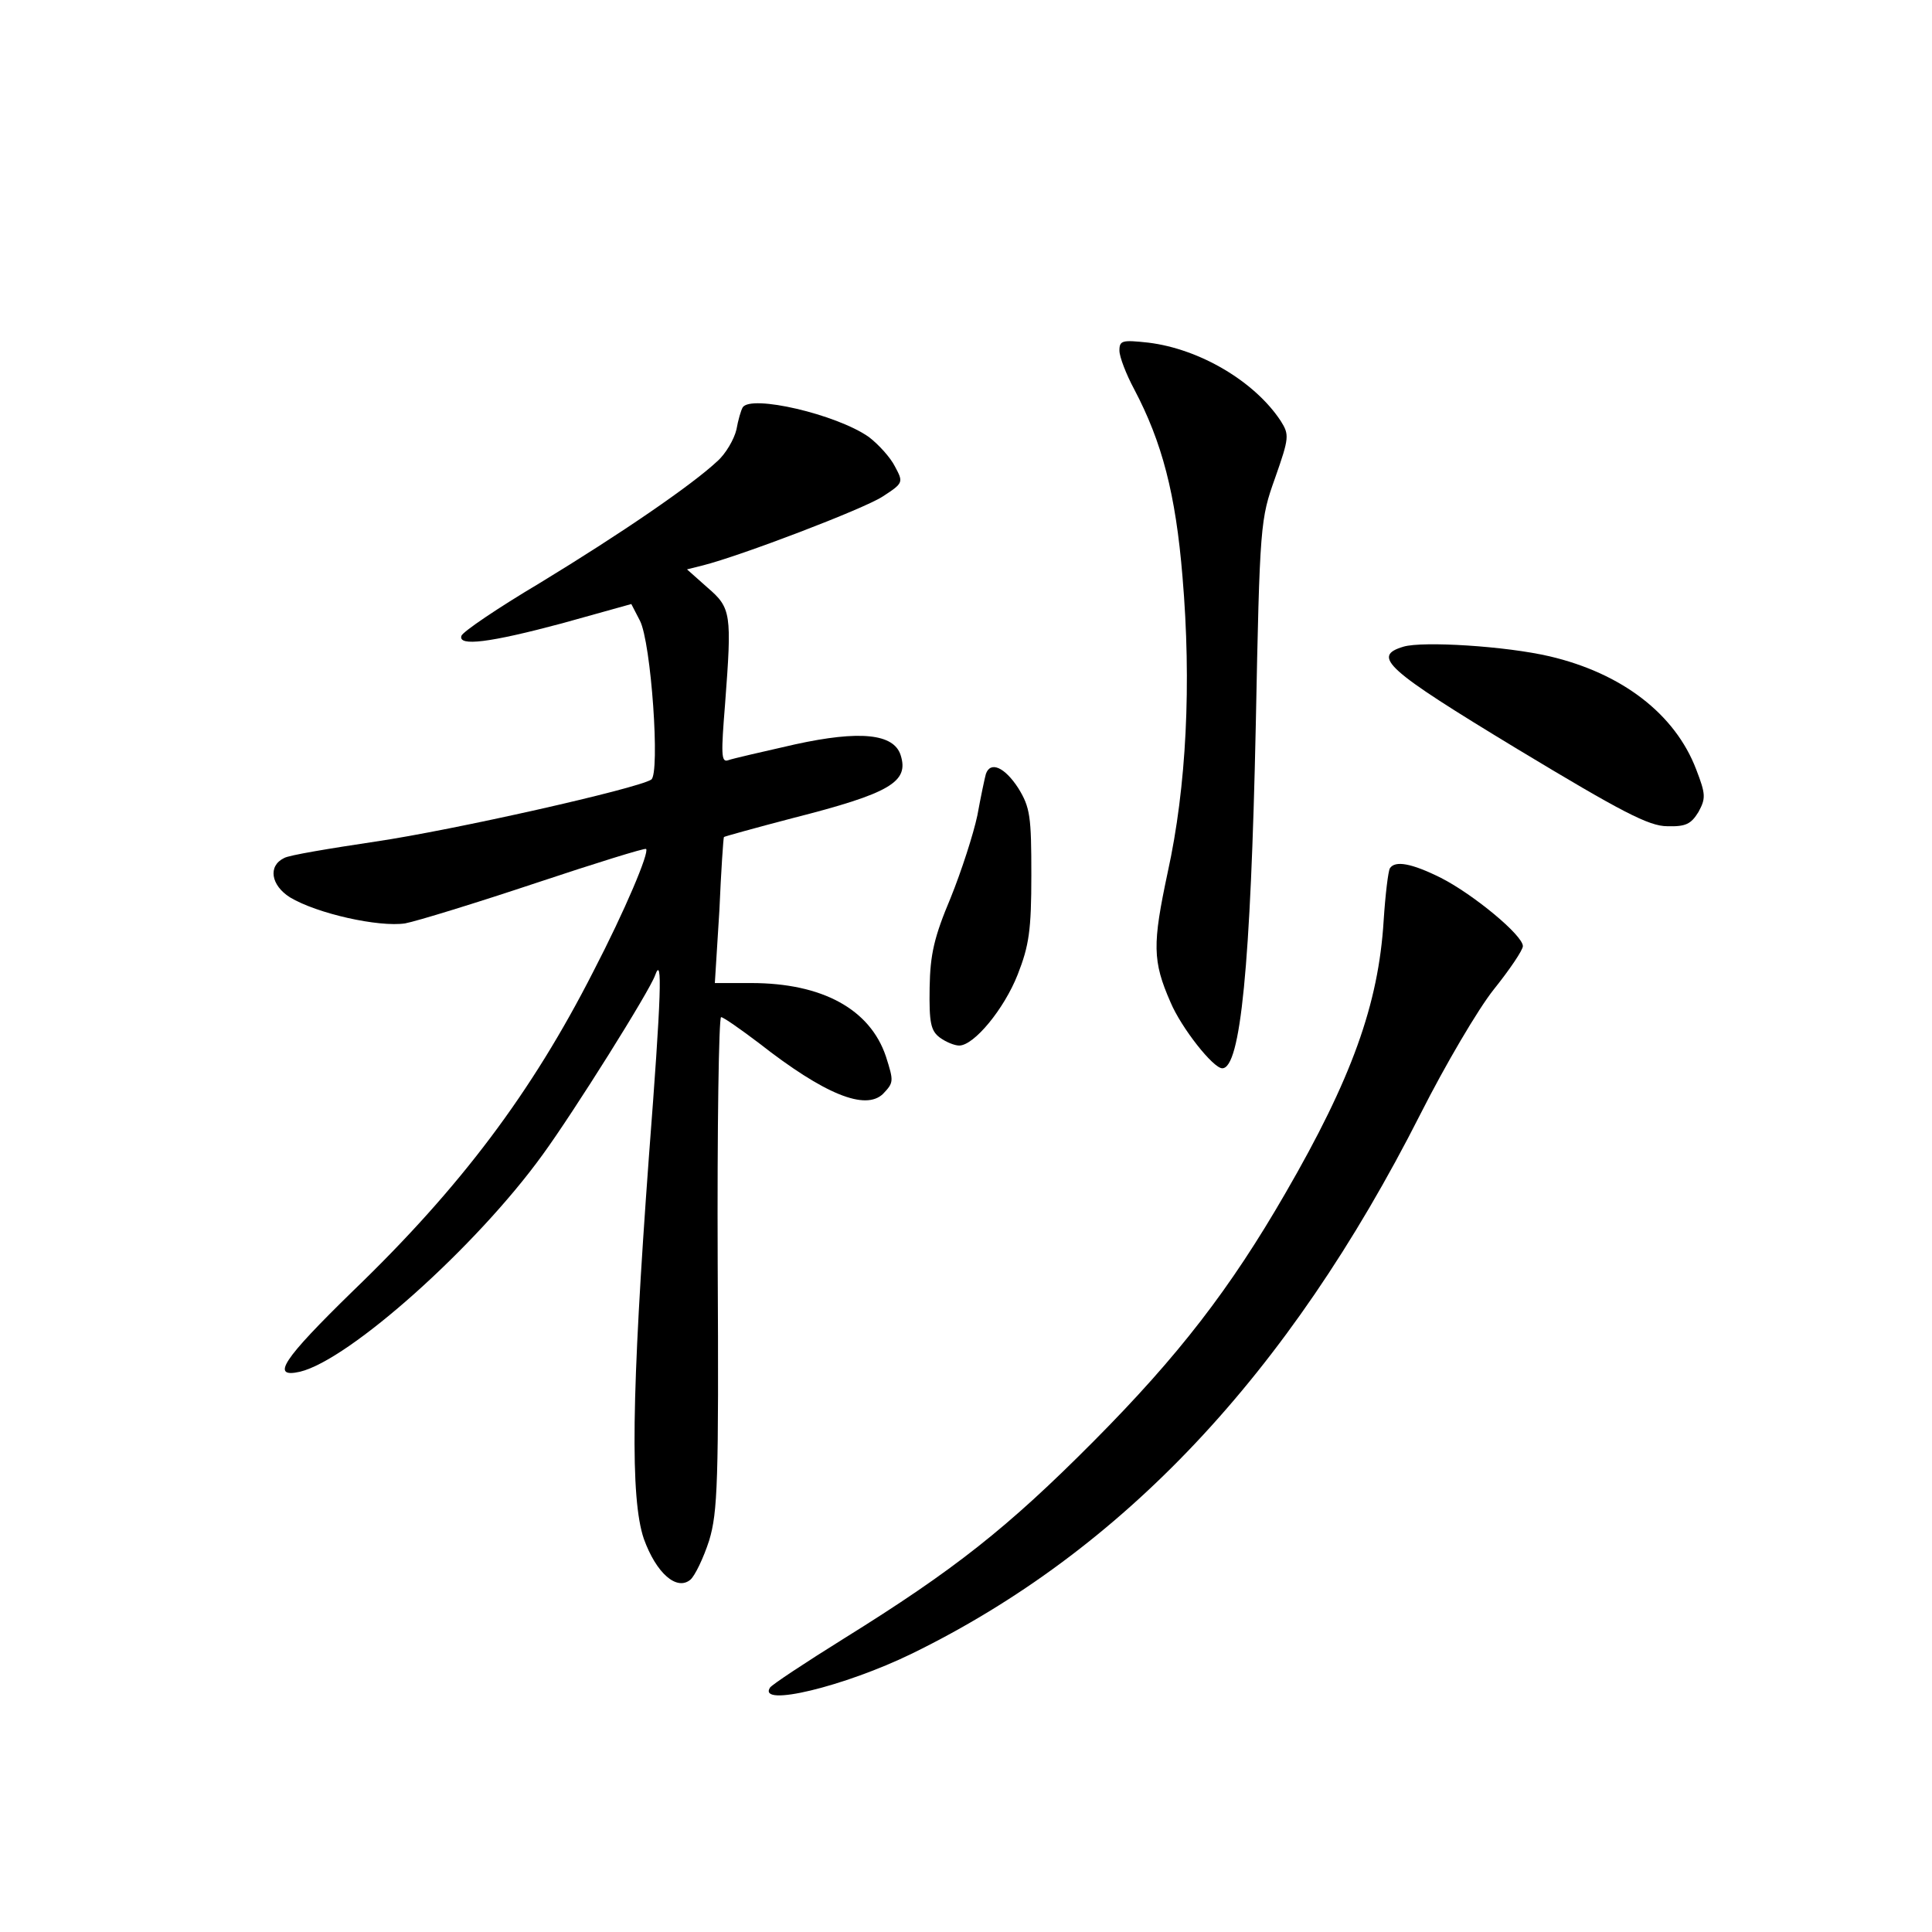 <?xml version="1.0" standalone="no"?>
<!DOCTYPE svg PUBLIC "-//W3C//DTD SVG 20010904//EN"
 "http://www.w3.org/TR/2001/REC-SVG-20010904/DTD/svg10.dtd">
<svg version="1.0" xmlns="http://www.w3.org/2000/svg"
 width="340pt" height="340pt" viewBox="0 0 340 340"
 preserveAspectRatio="xMidYMid meet">
<g transform="translate(0,340) scale(0.1,-0.1)"
fill="#000000" stroke="none">
<path d="M1970 2783 c0 -11 12 -42 26 -68 49 -93 73 -184 85 -330 16 -188 7
-370 -26 -520 -27 -127 -27 -156 5 -229 19 -45 75 -116 91 -116 32 0 50 178
59 605 7 354 8 361 34 434 25 71 25 76 10 100 -46 70 -143 127 -233 138 -46 5
-51 4 -51 -14z"/>
<path d="M1307 2683 c-3 -5 -8 -22 -11 -39 -4 -17 -19 -43 -34 -56 -45 -42
-169 -127 -312 -214 -74 -44 -136 -86 -138 -93 -6 -19 50 -12 177 22 l122 34
15 -29 c20 -38 36 -270 20 -280 -25 -16 -349 -89 -485 -109 -80 -12 -153 -24
-161 -29 -29 -14 -23 -48 10 -69 48 -29 157 -53 203 -46 21 4 125 36 230 71
105 35 192 62 194 60 6 -6 -37 -108 -93 -216 -108 -212 -233 -379 -423 -562
-123 -120 -146 -154 -93 -142 87 21 310 220 427 382 54 74 189 289 198 316 13
36 11 -33 -11 -319 -31 -421 -33 -602 -9 -673 22 -61 58 -92 82 -72 8 7 23 38
33 69 15 50 17 102 15 489 -1 237 2 432 6 432 4 0 34 -21 67 -46 115 -90 187
-119 218 -89 19 20 19 22 5 66 -28 83 -112 129 -237 129 l-64 0 8 128 c3 70 7
128 8 129 1 1 55 16 120 33 173 44 206 64 191 111 -12 38 -72 44 -186 19 -57
-13 -110 -25 -118 -28 -12 -4 -12 12 -5 99 12 159 11 169 -31 205 l-36 32 28
7 c67 17 282 99 316 121 37 24 37 25 22 53 -8 16 -29 39 -46 52 -57 40 -208
75 -222 52z"/>
<path d="M2470 2262 c-57 -17 -31 -40 200 -180 184 -111 232 -136 264 -136 33
-1 42 4 55 25 13 24 13 31 -4 75 -37 97 -130 169 -258 199 -77 18 -223 27
-257 17z"/>
<path d="M1735 2038 c-2 -7 -9 -40 -15 -73 -7 -33 -28 -98 -47 -145 -29 -69
-36 -99 -37 -158 -1 -62 2 -76 18 -88 11 -8 26 -14 34 -14 26 0 79 64 103 125
20 51 24 78 24 175 0 103 -2 119 -23 153 -24 37 -49 48 -57 25z"/>
<path d="M2446 1872 c-3 -5 -8 -46 -11 -92 -9 -147 -56 -278 -173 -480 -97
-168 -188 -286 -337 -436 -152 -153 -246 -227 -439 -347 -69 -43 -128 -82
-131 -87 -22 -35 131 2 250 60 370 181 662 490 895 950 43 85 101 184 129 219
28 35 51 69 51 76 0 19 -87 91 -144 120 -52 26 -81 31 -90 17z"/>
</g>
</svg>
